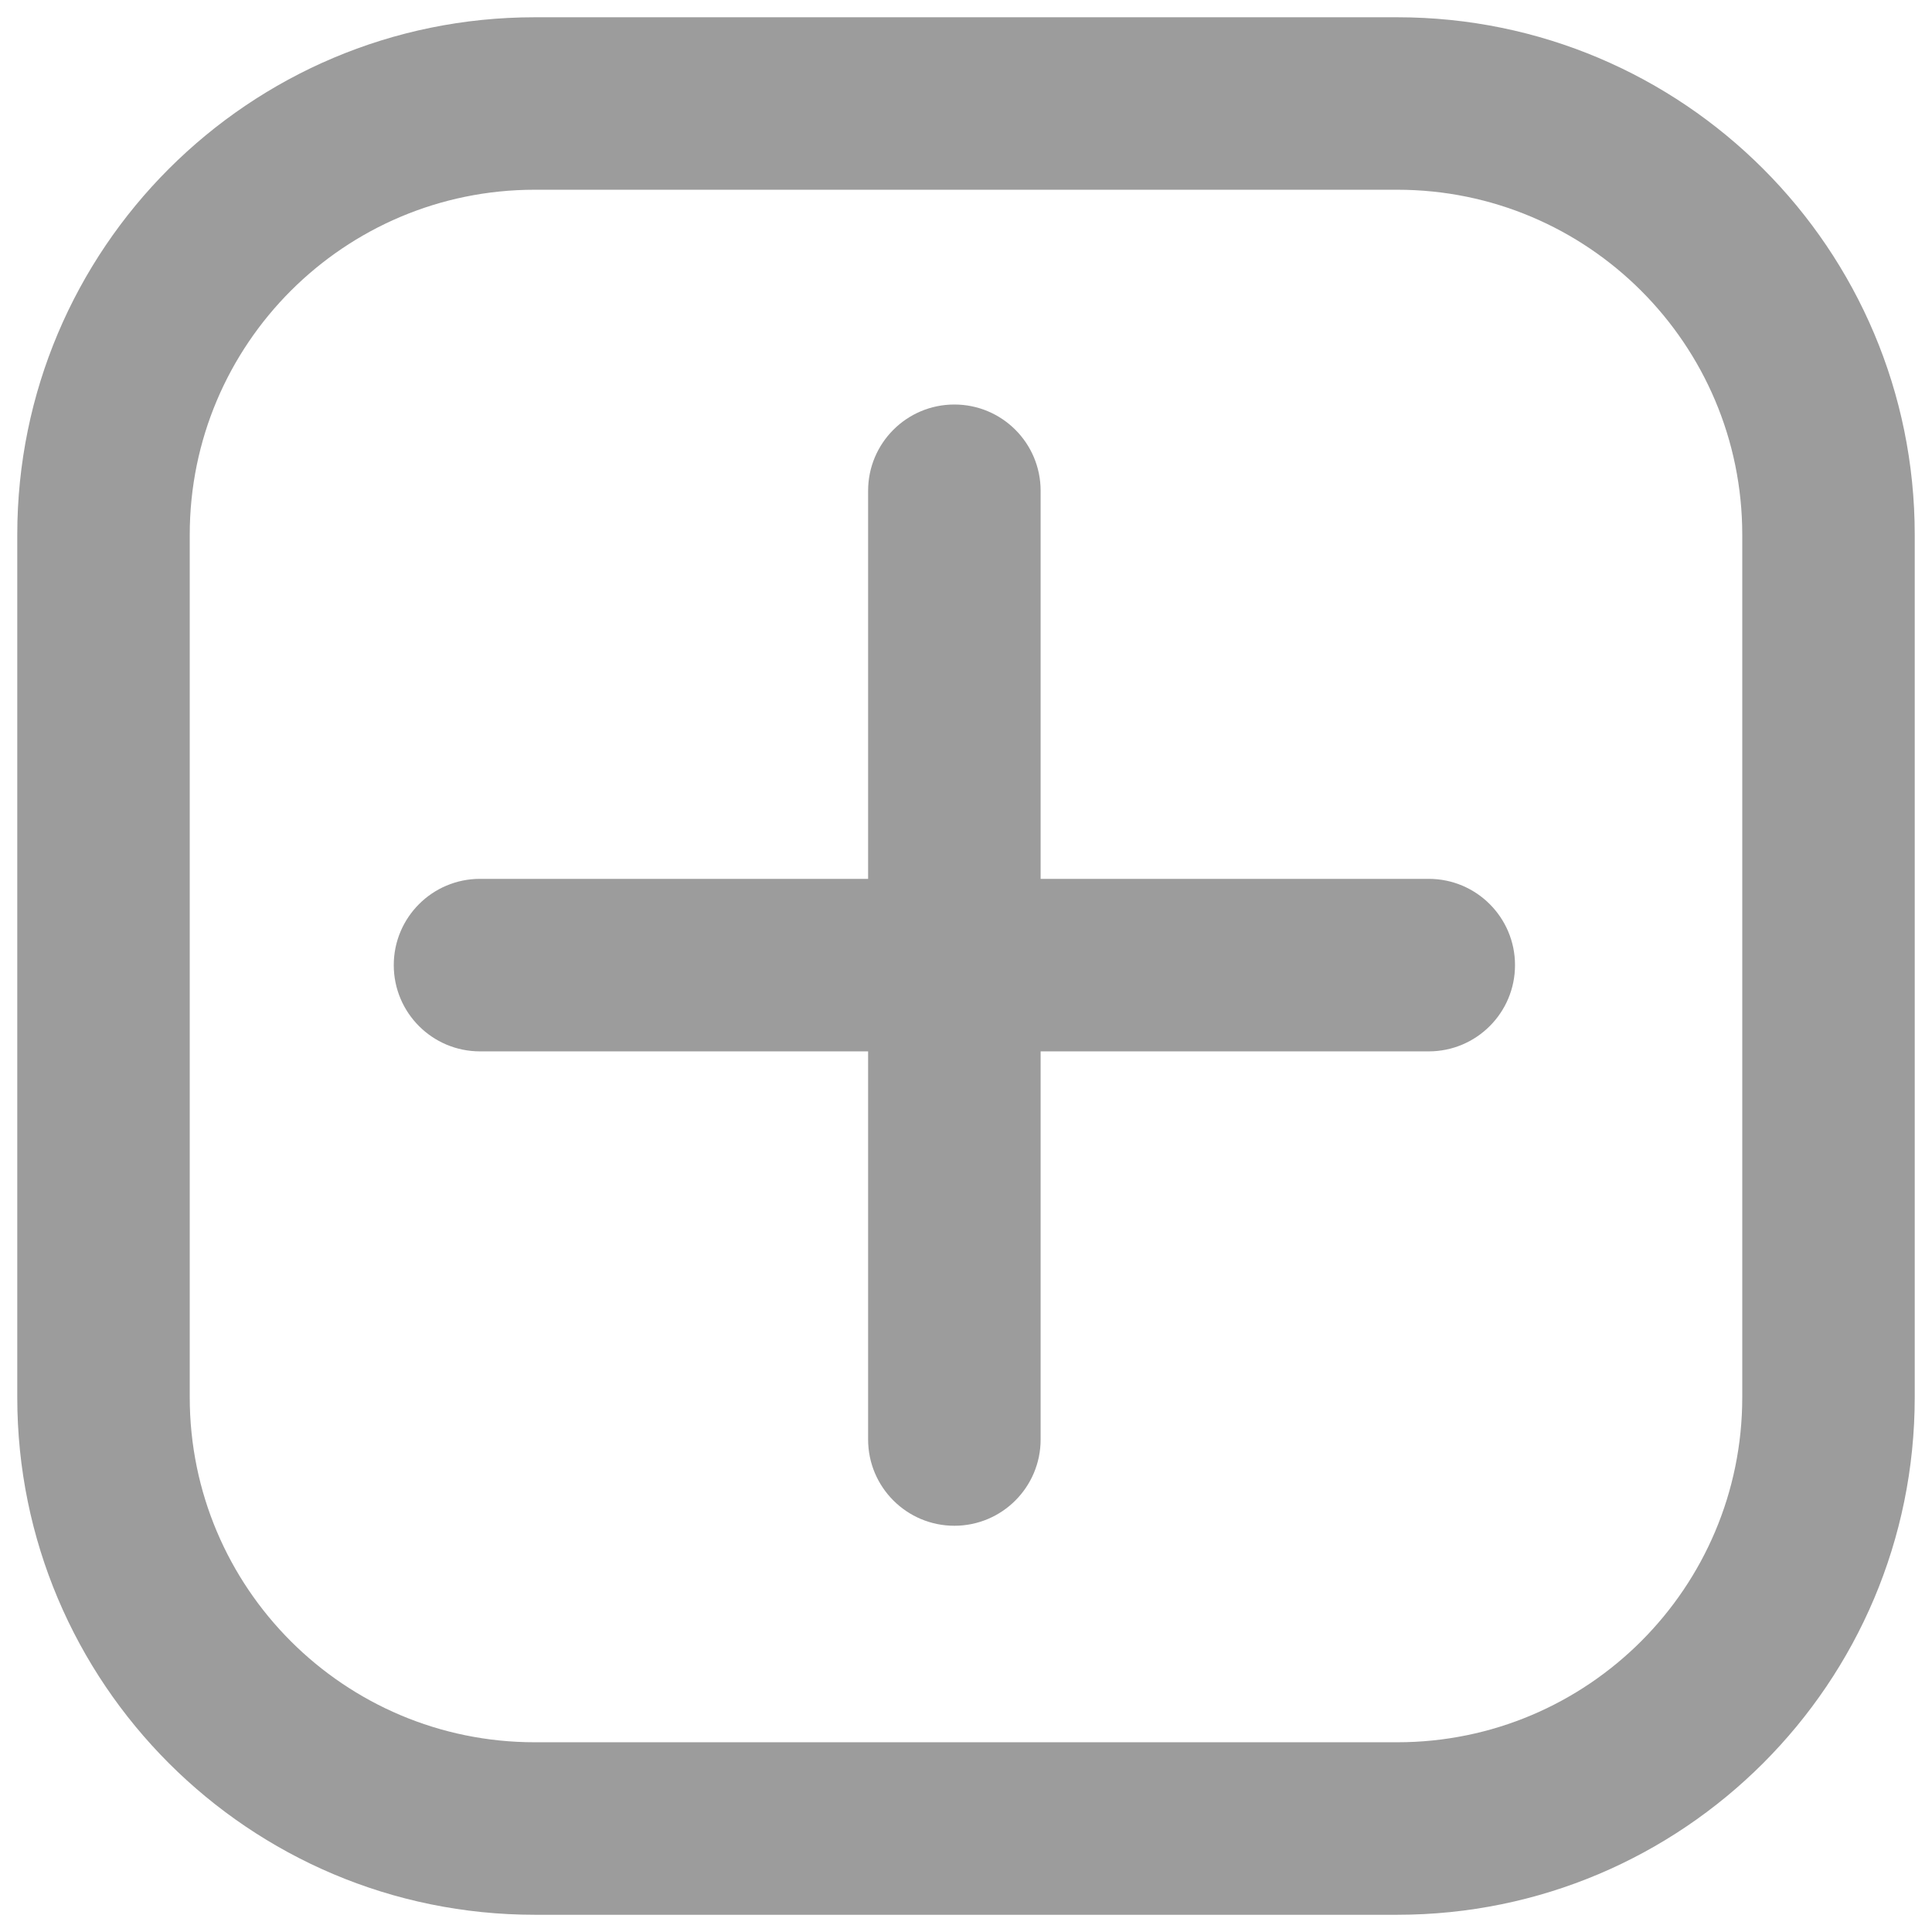 <svg width="48" height="48" viewBox="0 0 48 48" fill="none" xmlns="http://www.w3.org/2000/svg">
<path d="M25.854 12.193C25.854 11.009 24.895 10.05 23.711 10.05C22.528 10.05 21.568 11.009 21.568 12.193V21.835L11.925 21.835C10.742 21.835 9.783 22.795 9.783 23.978C9.783 25.162 10.742 26.121 11.925 26.121L21.568 26.121V35.764C21.568 36.947 22.528 37.907 23.711 37.907C24.895 37.907 25.854 36.947 25.854 35.764V26.121H35.497C36.68 26.121 37.64 25.162 37.64 23.978C37.64 22.795 36.68 21.835 35.497 21.835H25.854V12.193Z" fill="black" fill-opacity="0.39"/>
<path fill-rule="evenodd" clip-rule="evenodd" d="M0.429 13.286C0.429 6.185 6.185 0.429 13.286 0.429H34.714C41.815 0.429 47.571 6.185 47.571 13.286V34.714C47.571 41.815 41.815 47.572 34.714 47.572H13.286C6.185 47.572 0.429 41.815 0.429 34.714V13.286ZM13.286 4.714H34.714C39.448 4.714 43.286 8.552 43.286 13.286V34.714C43.286 39.448 39.448 43.286 34.714 43.286H13.286C8.552 43.286 4.714 39.448 4.714 34.714V13.286C4.714 8.552 8.552 4.714 13.286 4.714Z" fill="black" fill-opacity="0.39"/>
</svg>
